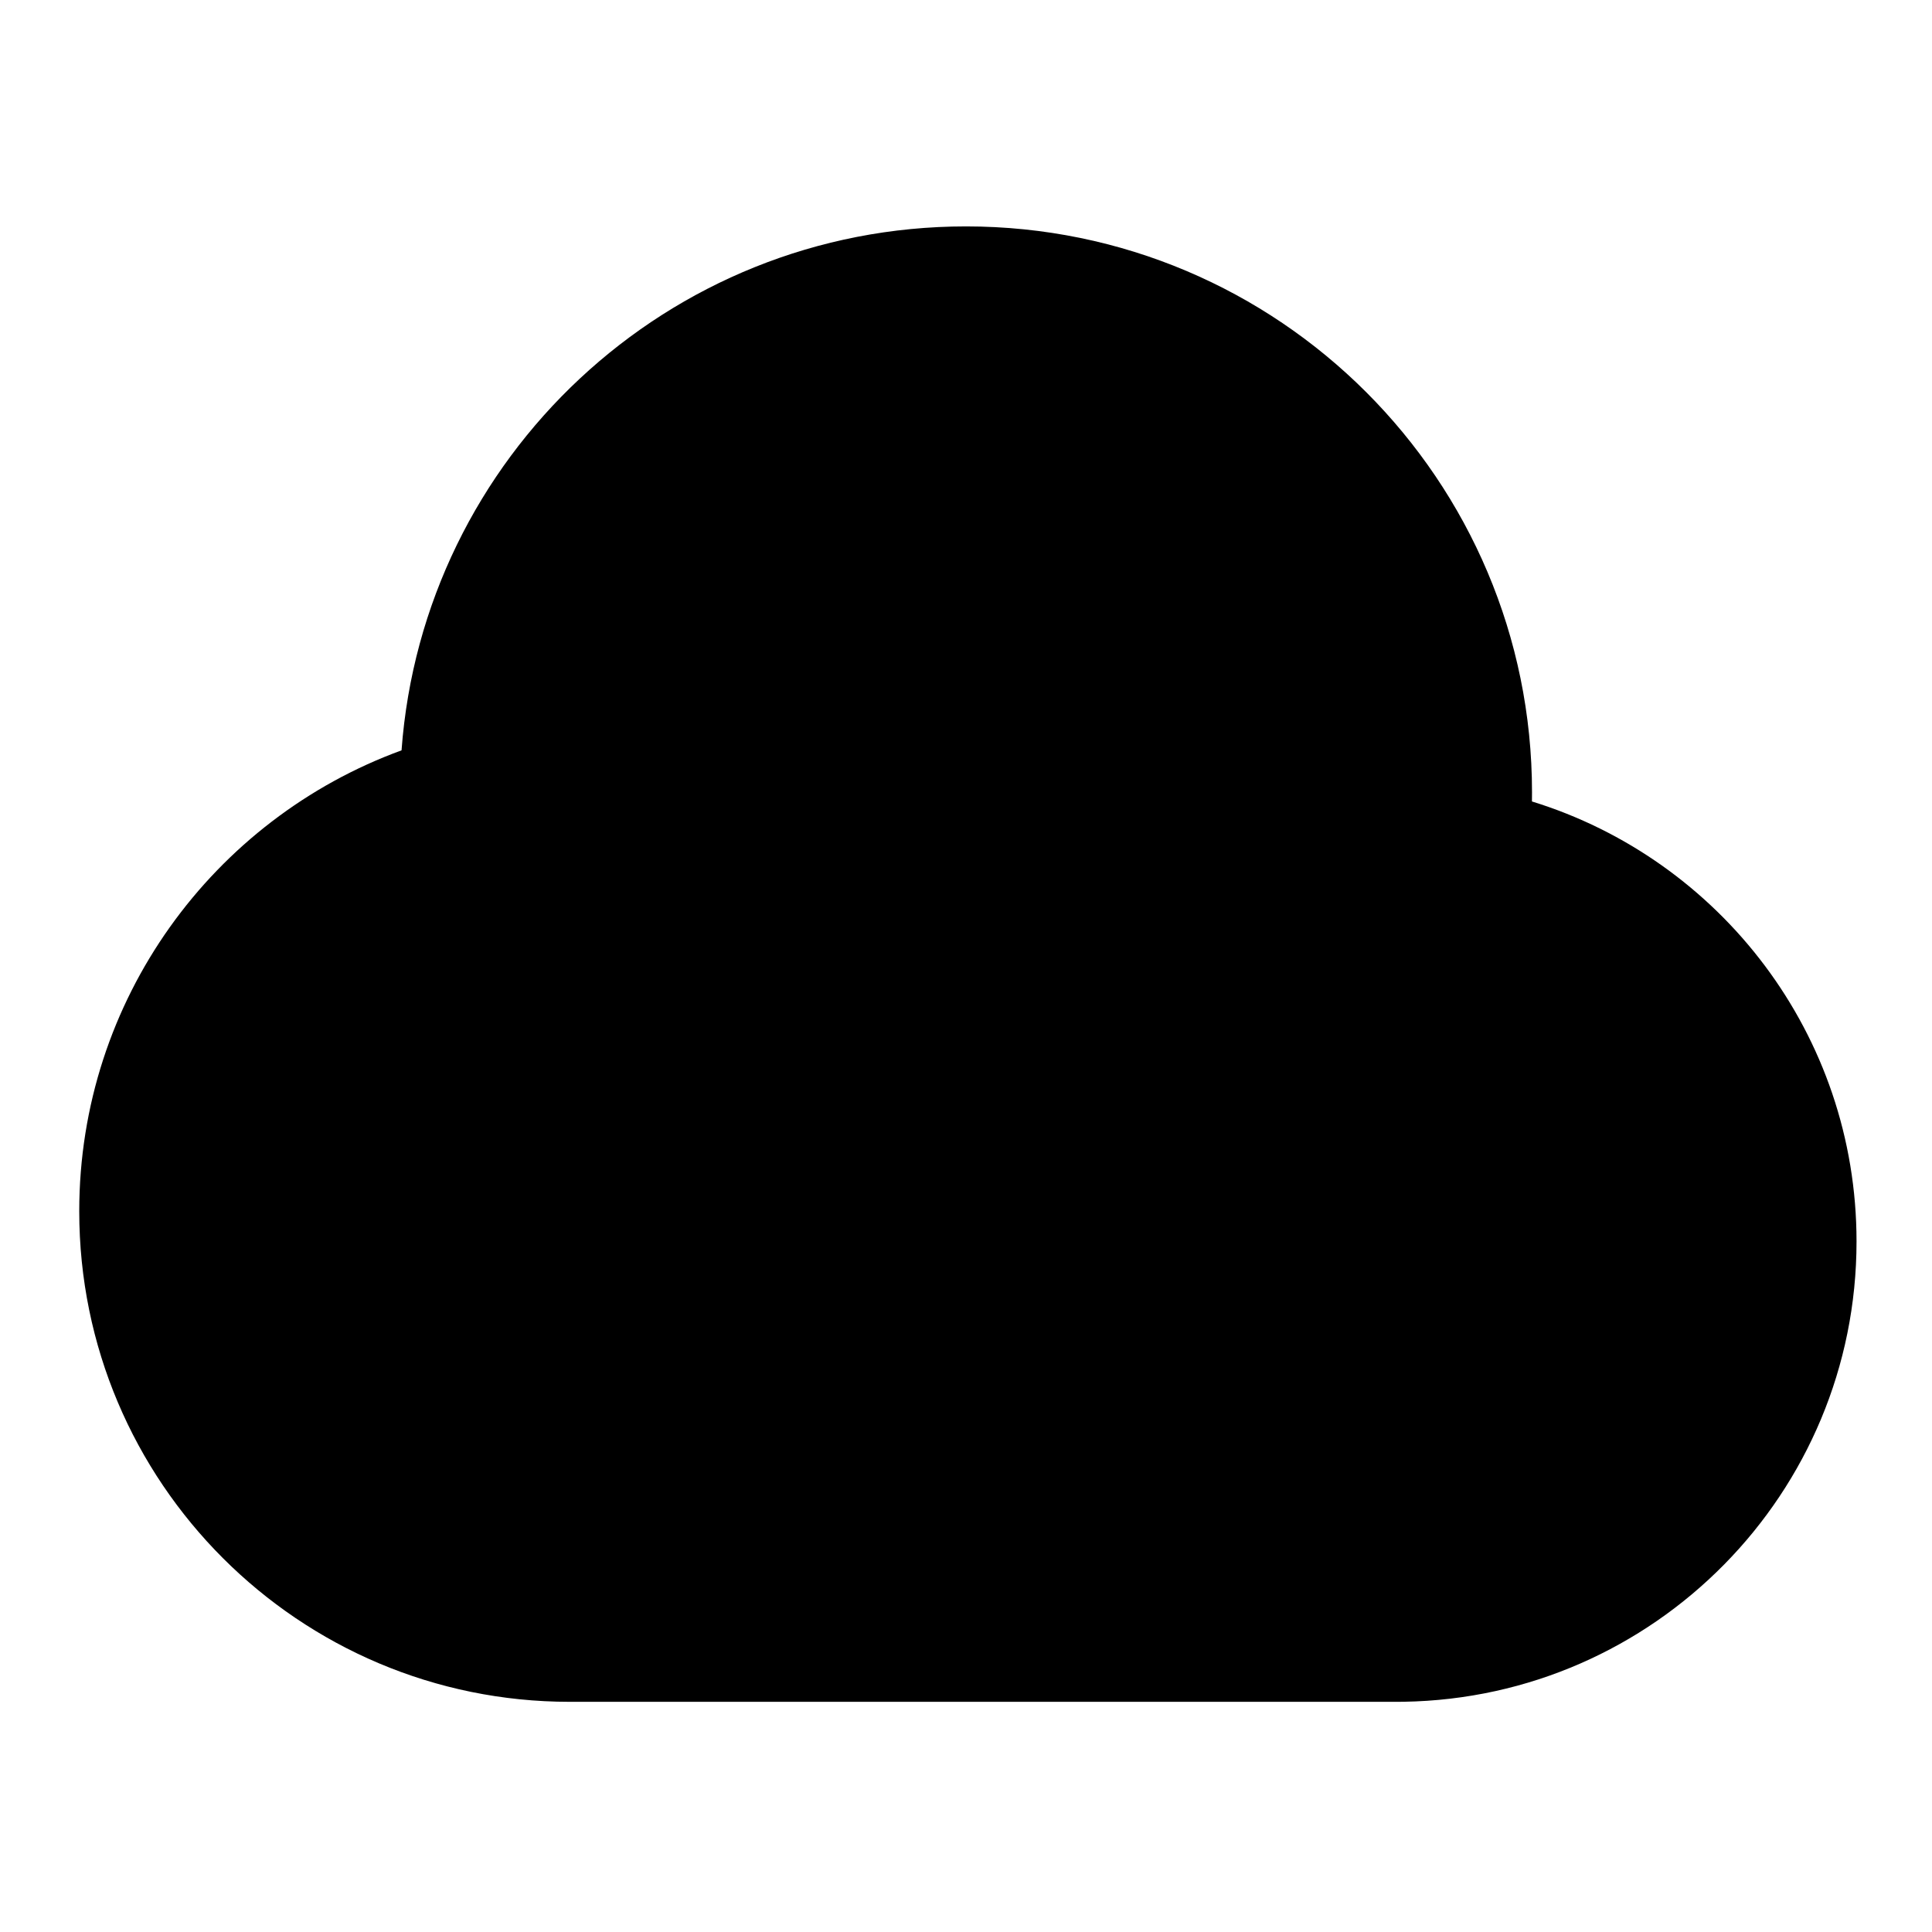 <svg xmlns="http://www.w3.org/2000/svg" viewBox="0 0 1024 1024" version="1.1"><path d="M512 120c165.686 0 300 134.314 300 300 0 1.6-0.012 3.2-0.038 4.794C911.594 455.494 984 548.292 984 658c0 133.41-107.068 241.812-239.966 243.968L740 902H302c-143.594 0-260-116.406-260-260 0-112.266 71.154-207.914 170.826-244.304C224.226 242.428 353.816 120 512 120z" p-id="11765"></path></svg>